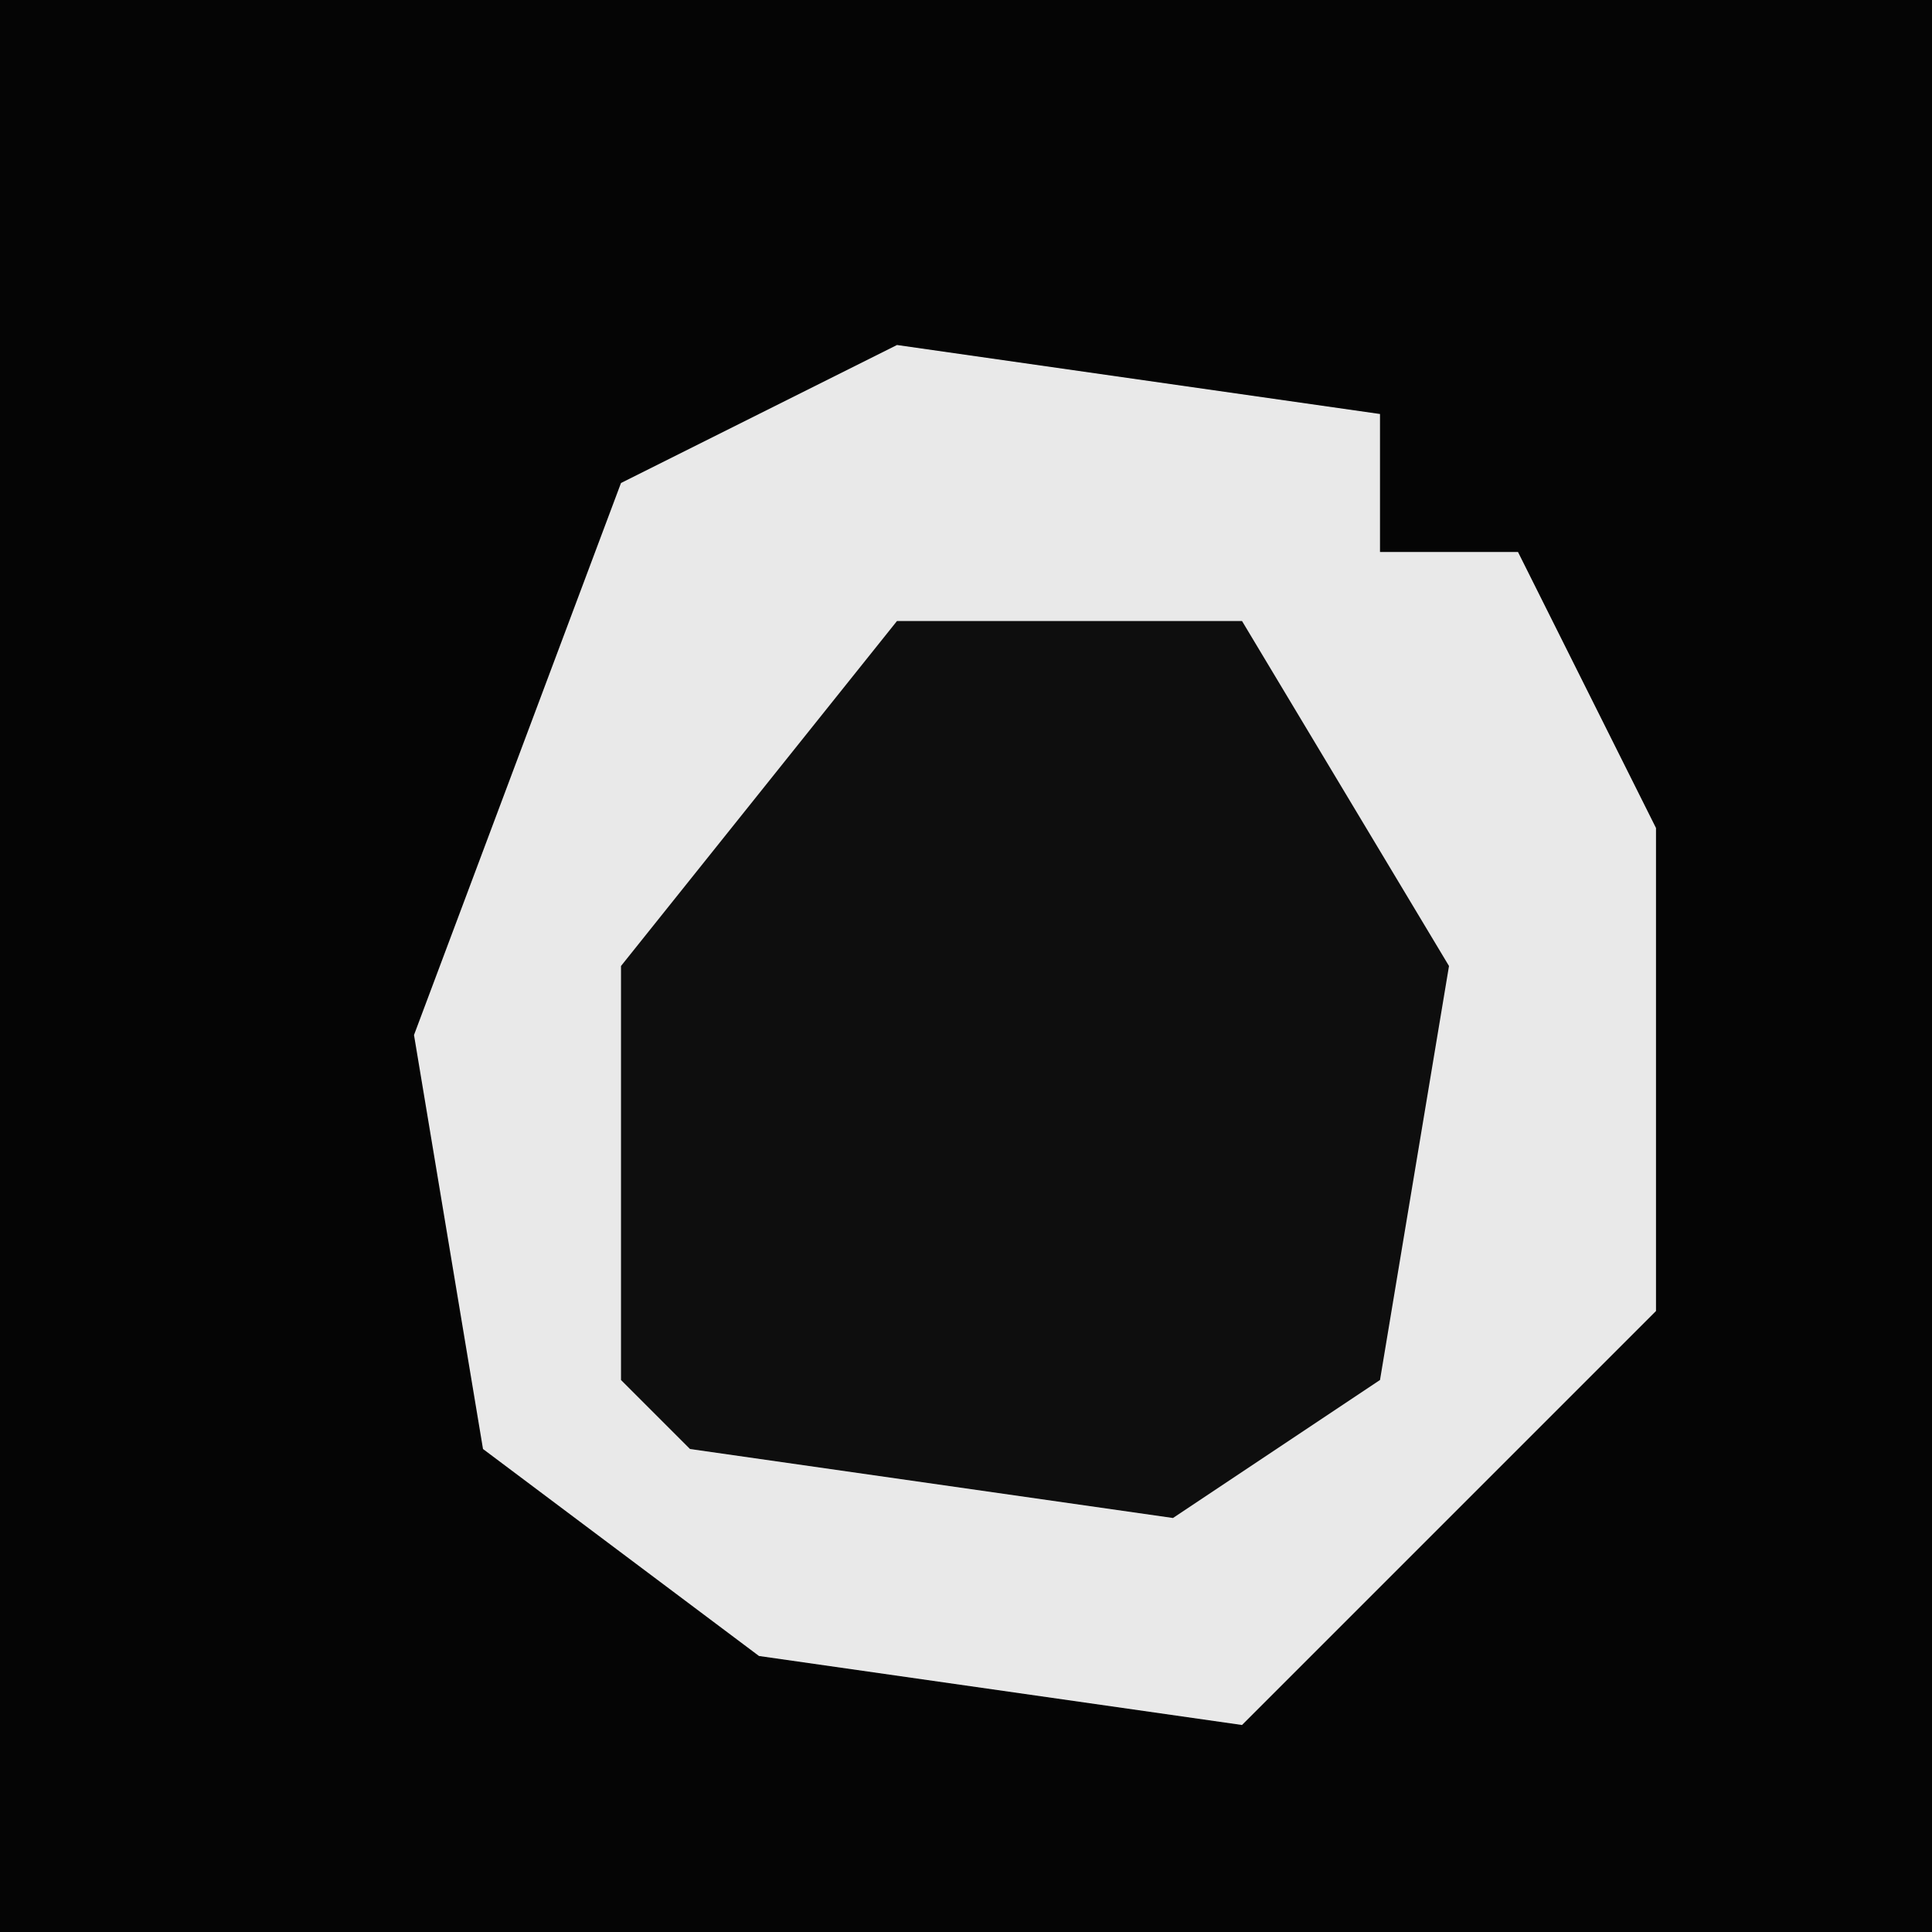 <?xml version="1.0" encoding="UTF-8"?>
<svg version="1.1" xmlns="http://www.w3.org/2000/svg" width="28" height="28">
<path d="M0,0 L28,0 L28,28 L0,28 Z " fill="#050505" transform="translate(0,0)"/>
<path d="M0,0 L7,1 L7,3 L9,3 L11,7 L11,14 L6,19 L5,20 L-2,19 L-6,16 L-7,10 L-4,2 Z " fill="#E9E9E9" transform="translate(13,5)"/>
<path d="M0,0 L5,0 L8,5 L7,11 L4,13 L-3,12 L-4,11 L-4,5 Z " fill="#0E0E0E" transform="translate(13,9)"/>
</svg>
